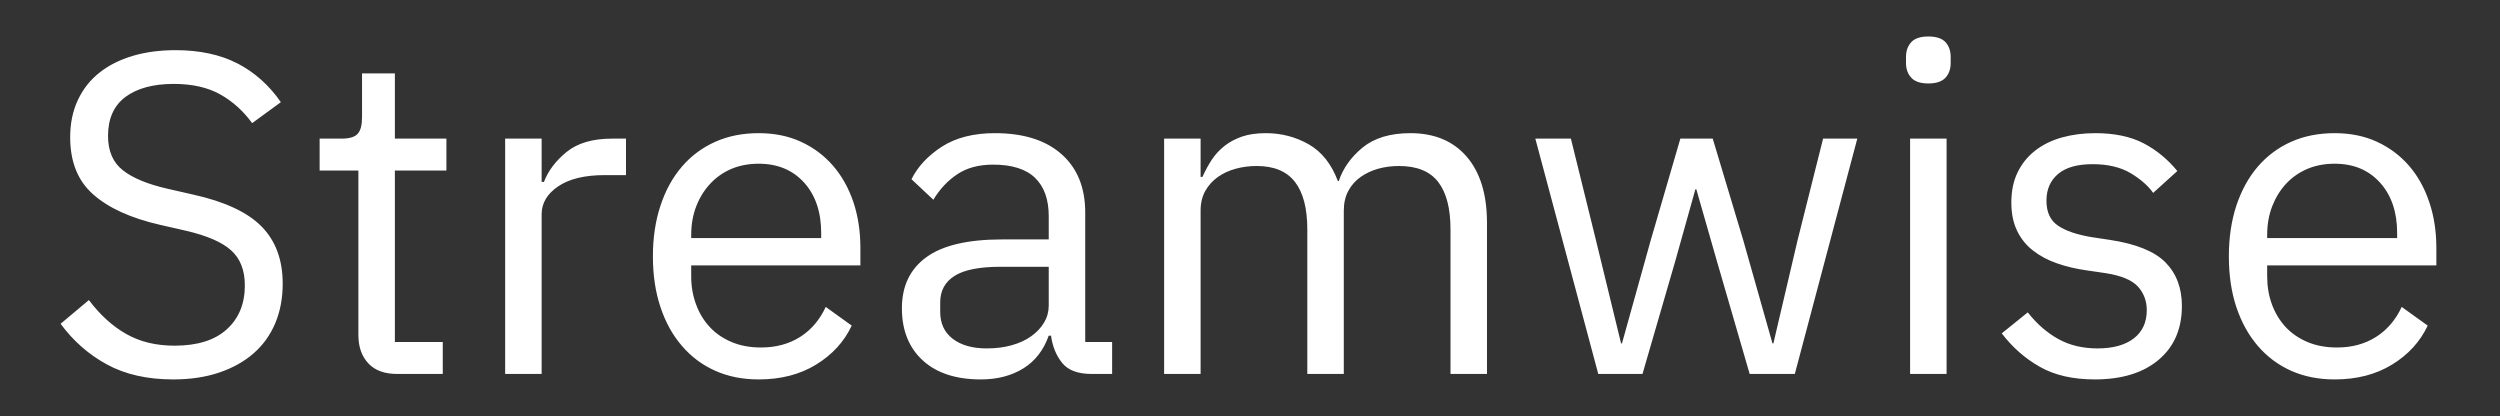 <svg xmlns="http://www.w3.org/2000/svg" version="1.1" xmlns:xlink="http://www.w3.org/1999/xlink" xmlns:svgjs="http://svgjs.dev/svgjs" width="2000" height="333" viewBox="0 0 2000 333"><rect x="0" y="0" width="2000" height="333" fill="#333333" stroke="none"/><g transform="matrix(1,0,0,1,-1.212,-0.14)"><svg viewBox="0 0 396 66" data-background-color="#111111" preserveAspectRatio="xMidYMid meet" height="333" width="2000" xmlns="http://www.w3.org/2000/svg" xmlns:xlink="http://www.w3.org/1999/xlink"><g id="tight-bounds" transform="matrix(1,0,0,1,0.24,0.028)"><svg viewBox="0 0 395.52 65.945" height="65.945" width="395.52"><g><svg viewBox="0 0 395.52 65.945" height="65.945" width="395.52"><g><svg viewBox="0 0 395.52 65.945" height="65.945" width="395.52"><g id="textblocktransform"><svg viewBox="0 0 395.52 65.945" height="65.945" width="395.52" id="textblock"><g><svg viewBox="0 0 395.52 65.945" height="65.945" width="395.52"><g transform="matrix(1,0,0,1,0,0)"><svg width="395.52" viewBox="-1.9 -41 268.48 45.6" height="65.945" data-palette-color="#ffffff"><path d="M14.45 0.6L14.45 0.6Q10.2 0.6 7.2-1.03 4.2-2.65 2.1-5.5L2.1-5.5 5.2-8.1Q7.05-5.65 9.3-4.38 11.55-3.1 14.6-3.1L14.6-3.1Q18.35-3.1 20.33-4.9 22.3-6.7 22.3-9.7L22.3-9.7Q22.3-12.2 20.8-13.55 19.3-14.9 15.85-15.7L15.85-15.7 13-16.35Q8.2-17.45 5.68-19.68 3.15-21.9 3.15-25.95L3.15-25.95Q3.15-28.25 4-30.05 4.85-31.85 6.38-33.05 7.9-34.25 10.03-34.88 12.15-35.5 14.7-35.5L14.7-35.5Q18.65-35.5 21.48-34.05 24.3-32.6 26.25-29.8L26.25-29.8 23.1-27.5Q21.65-29.5 19.6-30.65 17.55-31.8 14.5-31.8L14.5-31.8Q11.15-31.8 9.22-30.38 7.3-28.95 7.3-26.1L7.3-26.1Q7.3-23.6 8.93-22.33 10.55-21.05 13.85-20.3L13.85-20.3 16.7-19.65Q21.85-18.5 24.15-16.15 26.45-13.8 26.45-9.9L26.45-9.9Q26.45-7.5 25.63-5.55 24.8-3.6 23.25-2.25 21.7-0.9 19.48-0.15 17.25 0.6 14.45 0.6ZM44 0L39 0Q36.9 0 35.82-1.18 34.75-2.35 34.75-4.25L34.75-4.25 34.75-22.3 30.5-22.3 30.5-25.8 32.9-25.8Q34.2-25.8 34.67-26.33 35.15-26.85 35.15-28.15L35.15-28.15 35.15-32.95 38.75-32.95 38.75-25.8 44.4-25.8 44.4-22.3 38.75-22.3 38.75-3.5 44-3.5 44 0ZM54.84 0L50.84 0 50.84-25.8 54.84-25.8 54.84-21.05 55.09-21.05Q55.8-22.9 57.59-24.35 59.39-25.8 62.55-25.8L62.55-25.8 64.09-25.8 64.09-21.8 61.74-21.8Q58.49-21.8 56.67-20.58 54.84-19.35 54.84-17.5L54.84-17.5 54.84 0ZM78.64 0.6L78.64 0.6Q75.99 0.6 73.87-0.35 71.74-1.3 70.22-3.08 68.69-4.85 67.87-7.33 67.04-9.8 67.04-12.9L67.04-12.9Q67.04-15.95 67.87-18.45 68.69-20.95 70.22-22.73 71.74-24.5 73.87-25.45 75.99-26.4 78.64-26.4L78.64-26.4Q81.24-26.4 83.29-25.45 85.34-24.5 86.79-22.83 88.24-21.15 89.02-18.85 89.79-16.55 89.79-13.8L89.79-13.8 89.79-11.9 71.24-11.9 71.24-10.7Q71.24-9.05 71.77-7.63 72.29-6.2 73.27-5.15 74.24-4.1 75.67-3.5 77.09-2.9 78.89-2.9L78.89-2.9Q81.34-2.9 83.17-4.05 84.99-5.2 85.99-7.35L85.99-7.35 88.84-5.3Q87.59-2.65 84.94-1.03 82.29 0.6 78.64 0.6ZM78.64-23.05L78.64-23.05Q76.99-23.05 75.64-22.48 74.29-21.9 73.32-20.85 72.34-19.8 71.79-18.38 71.24-16.95 71.24-15.25L71.24-15.25 71.24-14.9 85.49-14.9 85.49-15.45Q85.49-18.9 83.62-20.98 81.74-23.05 78.64-23.05ZM117.39 0L115.14 0Q112.89 0 111.92-1.2 110.94-2.4 110.69-4.2L110.69-4.2 110.44-4.2Q109.59-1.8 107.64-0.6 105.69 0.6 102.99 0.6L102.99 0.6Q98.89 0.6 96.61-1.5 94.34-3.6 94.34-7.2L94.34-7.2Q94.34-10.85 97.02-12.8 99.69-14.75 105.34-14.75L105.34-14.75 110.44-14.75 110.44-17.3Q110.44-20.05 108.94-21.5 107.44-22.95 104.34-22.95L104.34-22.95Q101.99-22.95 100.42-21.9 98.84-20.85 97.79-19.1L97.79-19.1 95.39-21.35Q96.44-23.45 98.74-24.93 101.04-26.4 104.54-26.4L104.54-26.4Q109.24-26.4 111.84-24.1 114.44-21.8 114.44-17.7L114.44-17.7 114.44-3.5 117.39-3.5 117.39 0ZM103.64-2.8L103.64-2.8Q105.14-2.8 106.39-3.15 107.64-3.5 108.54-4.15 109.44-4.8 109.94-5.65 110.44-6.5 110.44-7.5L110.44-7.5 110.44-11.75 105.14-11.75Q101.69-11.75 100.11-10.75 98.54-9.75 98.54-7.85L98.54-7.85 98.54-6.8Q98.54-4.9 99.92-3.85 101.29-2.8 103.64-2.8ZM127.09 0L123.09 0 123.09-25.8 127.09-25.8 127.09-21.6 127.29-21.6Q127.74-22.6 128.31-23.48 128.89-24.35 129.71-25 130.54-25.65 131.64-26.03 132.74-26.4 134.24-26.4L134.24-26.4Q136.79-26.4 138.94-25.18 141.09-23.95 142.14-21.15L142.14-21.15 142.24-21.15Q142.94-23.25 144.86-24.83 146.79-26.4 150.09-26.4L150.09-26.4Q154.04-26.4 156.26-23.83 158.49-21.25 158.49-16.55L158.49-16.55 158.49 0 154.49 0 154.49-15.85Q154.49-19.3 153.14-21.05 151.79-22.8 148.84-22.8L148.84-22.8Q147.64-22.8 146.56-22.5 145.49-22.2 144.64-21.6 143.79-21 143.29-20.08 142.79-19.15 142.79-17.9L142.79-17.9 142.79 0 138.79 0 138.79-15.85Q138.79-19.3 137.44-21.05 136.09-22.8 133.24-22.8L133.24-22.8Q132.04-22.8 130.94-22.5 129.84-22.2 128.99-21.6 128.14-21 127.61-20.08 127.09-19.15 127.09-17.9L127.09-17.9 127.09 0ZM170.69 0L163.79-25.8 167.69-25.8 170.44-14.65 173.19-3.35 173.29-3.35 176.44-14.65 179.69-25.8 183.24-25.8 186.59-14.65 189.79-3.35 189.89-3.35 192.54-14.65 195.34-25.8 199.09-25.8 192.24 0 187.29 0 183.69-12.4 181.44-20.25 181.34-20.25 179.14-12.4 175.54 0 170.69 0ZM206.88-31.85L206.88-31.85Q205.58-31.85 205.01-32.48 204.43-33.1 204.43-34.1L204.43-34.1 204.43-34.75Q204.43-35.75 205.01-36.38 205.58-37 206.88-37L206.88-37Q208.18-37 208.76-36.38 209.33-35.75 209.33-34.75L209.33-34.75 209.33-34.1Q209.33-33.1 208.76-32.48 208.18-31.85 206.88-31.85ZM204.88 0L204.88-25.8 208.88-25.8 208.88 0 204.88 0ZM225.13 0.6L225.13 0.6Q221.53 0.6 219.11-0.78 216.68-2.15 214.93-4.45L214.93-4.45 217.78-6.75Q219.28-4.85 221.13-3.83 222.98-2.8 225.43-2.8L225.43-2.8Q227.98-2.8 229.41-3.9 230.83-5 230.83-7L230.83-7Q230.83-8.5 229.86-9.58 228.88-10.65 226.33-11.05L226.33-11.05 224.28-11.35Q222.48-11.6 220.98-12.13 219.48-12.65 218.36-13.53 217.23-14.4 216.61-15.7 215.98-17 215.98-18.8L215.98-18.8Q215.98-20.7 216.68-22.13 217.38-23.55 218.61-24.5 219.83-25.45 221.53-25.93 223.23-26.4 225.18-26.4L225.18-26.4Q228.33-26.4 230.46-25.3 232.58-24.2 234.18-22.25L234.18-22.25 231.53-19.85Q230.68-21.05 229.03-22.03 227.38-23 224.88-23L224.88-23Q222.38-23 221.11-21.93 219.83-20.85 219.83-19L219.83-19Q219.83-17.1 221.11-16.25 222.38-15.4 224.78-15L224.78-15 226.78-14.7Q231.08-14.05 232.88-12.23 234.68-10.4 234.68-7.45L234.68-7.45Q234.68-3.7 232.13-1.55 229.58 0.6 225.13 0.6ZM251.43 0.6L251.43 0.6Q248.78 0.6 246.65-0.35 244.53-1.3 243-3.08 241.48-4.85 240.65-7.33 239.83-9.8 239.83-12.9L239.83-12.9Q239.83-15.95 240.65-18.45 241.48-20.95 243-22.73 244.53-24.5 246.65-25.45 248.78-26.4 251.43-26.4L251.43-26.4Q254.03-26.4 256.08-25.45 258.13-24.5 259.58-22.83 261.03-21.15 261.8-18.85 262.58-16.55 262.58-13.8L262.58-13.8 262.58-11.9 244.03-11.9 244.03-10.7Q244.03-9.05 244.55-7.63 245.08-6.2 246.05-5.15 247.03-4.1 248.45-3.5 249.88-2.9 251.68-2.9L251.68-2.9Q254.13-2.9 255.95-4.05 257.78-5.2 258.78-7.35L258.78-7.35 261.63-5.3Q260.38-2.65 257.73-1.03 255.08 0.6 251.43 0.6ZM251.43-23.05L251.43-23.05Q249.78-23.05 248.43-22.48 247.08-21.9 246.1-20.85 245.13-19.8 244.58-18.38 244.03-16.95 244.03-15.25L244.03-15.25 244.03-14.9 258.28-14.9 258.28-15.45Q258.28-18.9 256.4-20.98 254.53-23.05 251.43-23.05Z" opacity="1" transform="matrix(1,0,0,1,0,0)" fill="#ffffff" class="wordmark-text-0" data-fill-palette-color="primary" id="text-0"></path></svg></g></svg></g></svg></g></svg></g></svg></g><defs></defs></svg><rect width="395.52" height="65.945" fill="none" stroke="none" visibility="hidden"></rect></g></svg></g></svg>